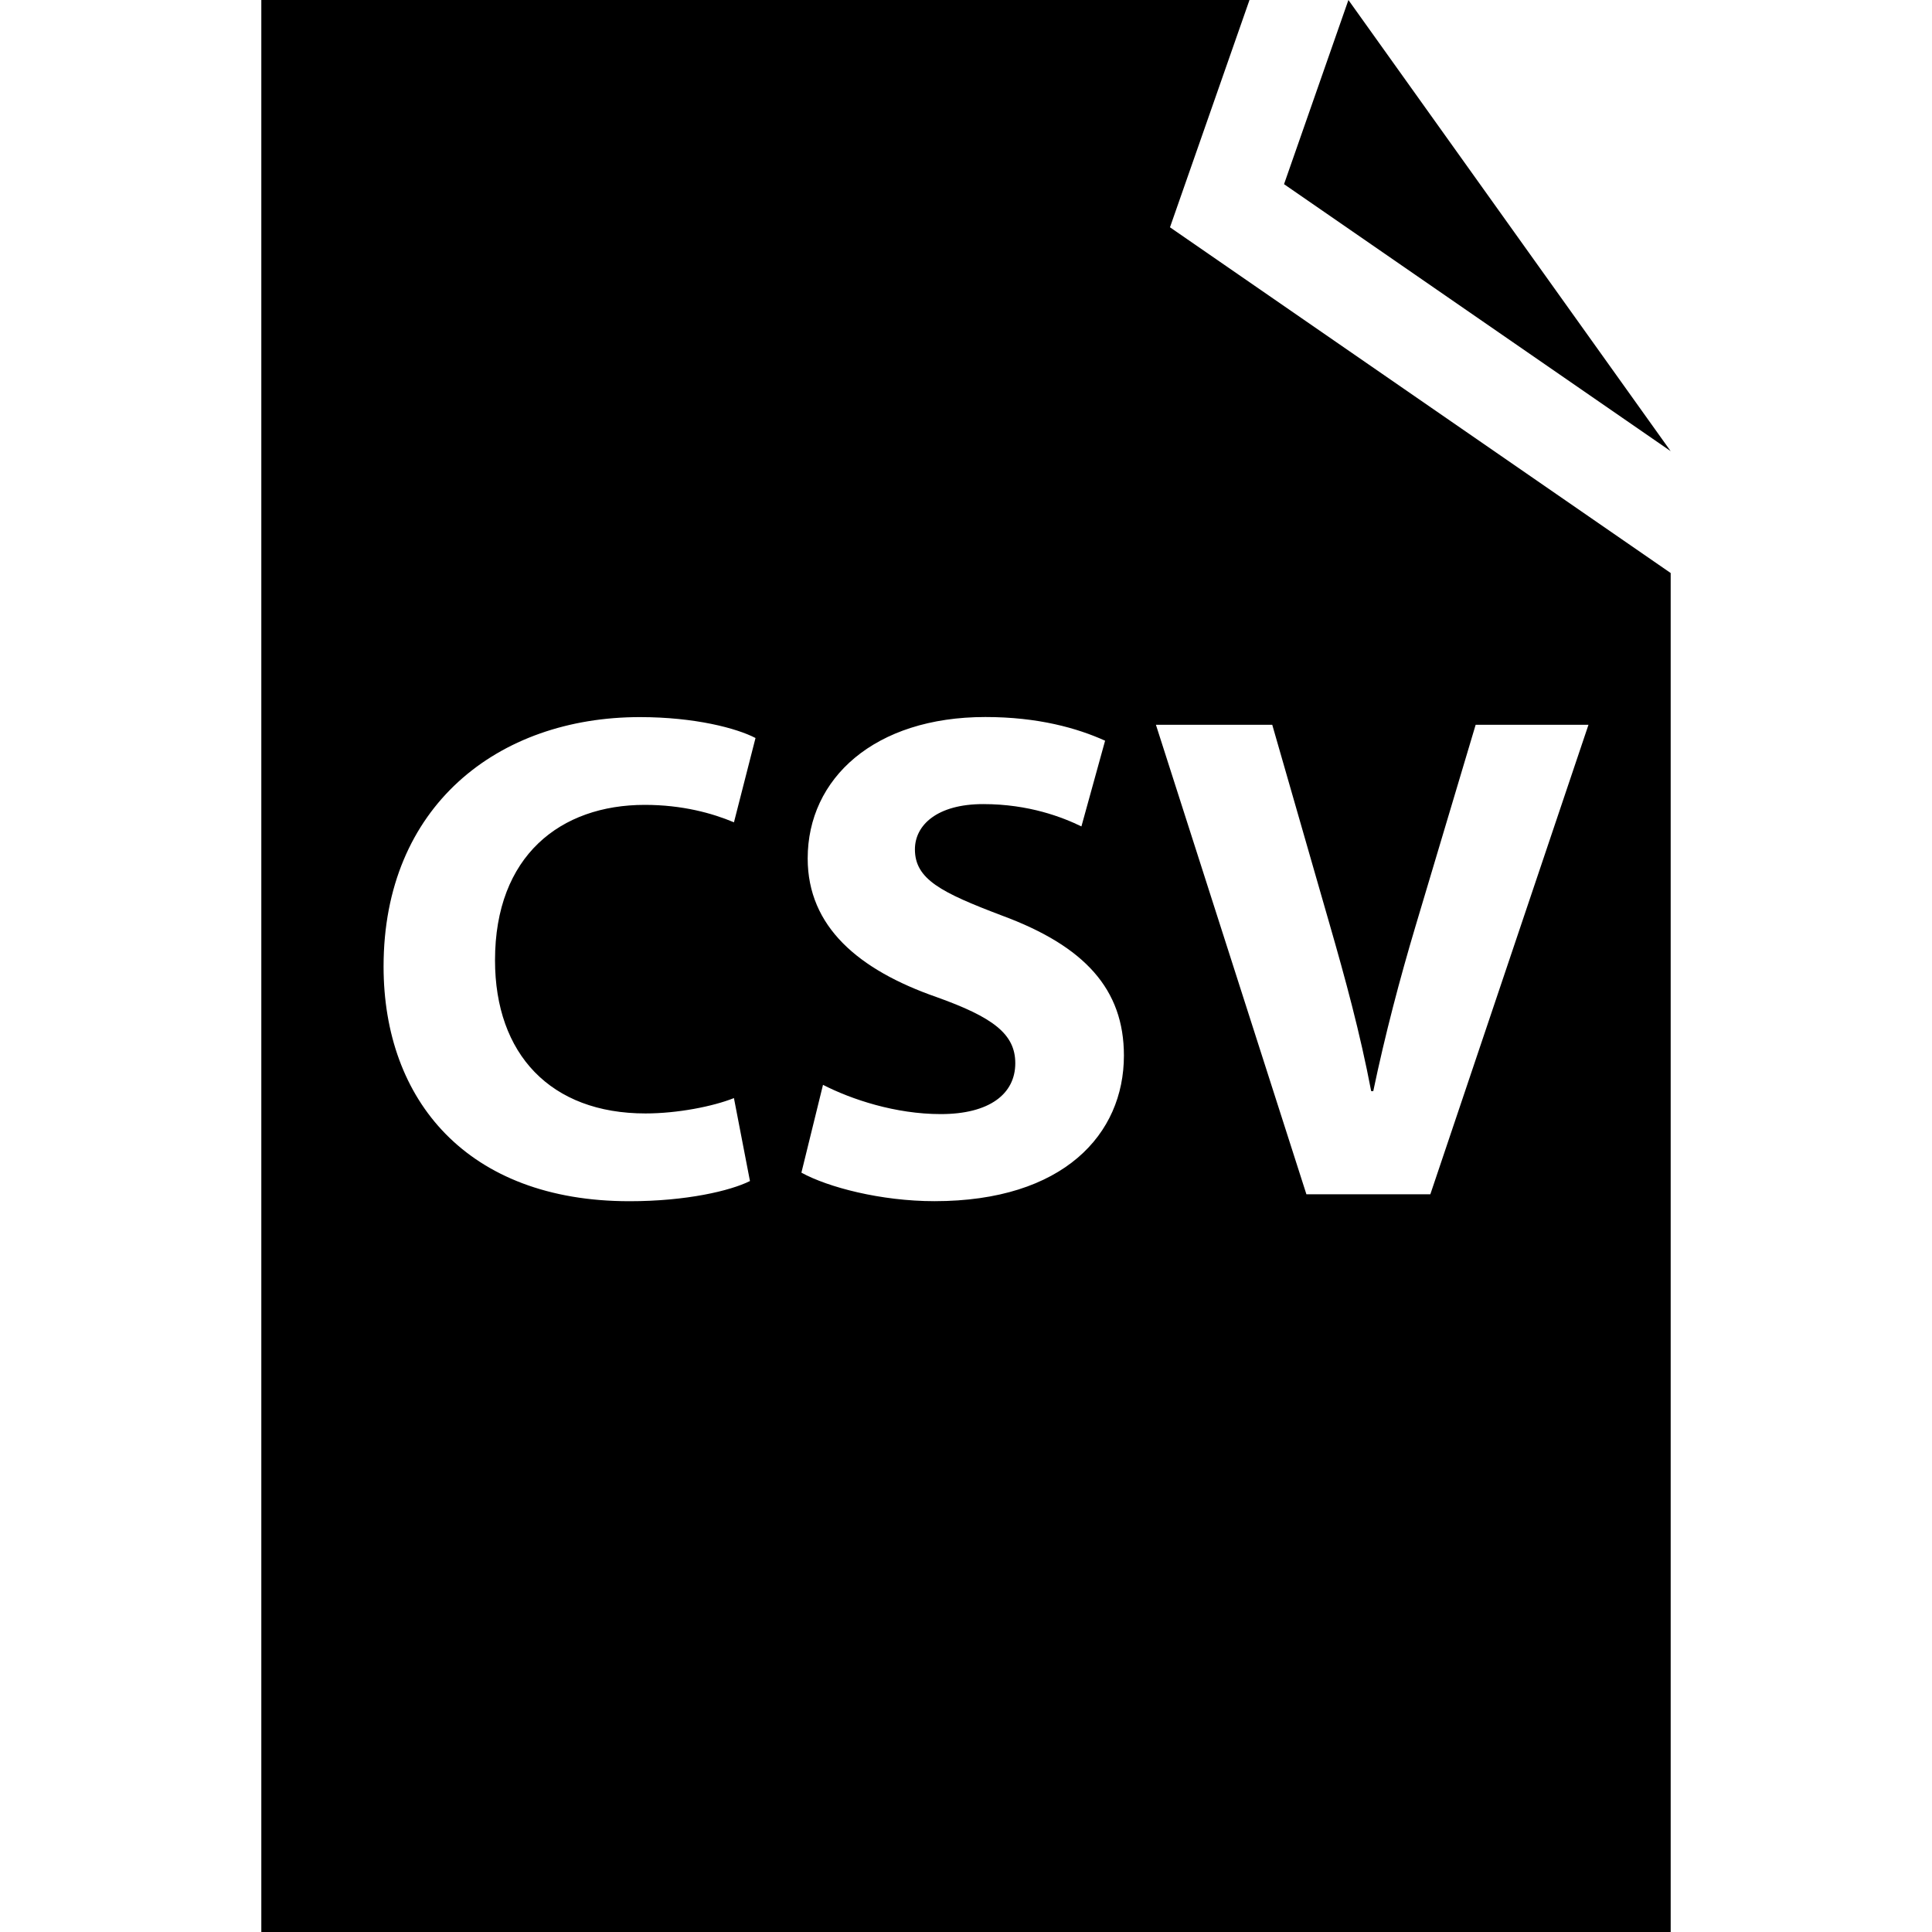 <?xml version="1.0" encoding="iso-8859-1"?>
<!-- Generator: Adobe Illustrator 16.0.0, SVG Export Plug-In . SVG Version: 6.00 Build 0)  -->
<!DOCTYPE svg PUBLIC "-//W3C//DTD SVG 1.1//EN" "http://www.w3.org/Graphics/SVG/1.1/DTD/svg11.dtd">
<svg version="1.1" id="Capa_1" xmlns="http://www.w3.org/2000/svg" xmlns:xlink="http://www.w3.org/1999/xlink" x="0px" y="0px"
	 width="92.607px" height="92.607px" viewBox="0 0 92.607 92.607" style="enable-background:new 0 0 92.607 92.607;"
	 xml:space="preserve">
<g>
	<g>
		<path d="M59.892,0H12.526v92.607h67.555v-65.14l-24-16.572L59.892,0z M30.94,53.371c1.535,0,3.236-0.336,4.24-0.736l0.768,3.976
			c-0.936,0.467-3.039,0.967-5.775,0.967c-7.781,0-11.787-4.842-11.787-11.252c0-7.68,5.477-11.953,12.285-11.953
			c2.639,0,4.643,0.533,5.543,1.002l-1.033,4.041c-1.035-0.436-2.473-0.836-4.275-0.836c-4.039,0-7.178,2.438-7.178,7.447
			C23.727,50.533,26.397,53.371,30.94,53.371z M44.793,57.576c-2.572,0-5.109-0.668-6.379-1.367L39.449,52
			c1.369,0.701,3.473,1.402,5.645,1.402c2.336,0,3.572-0.967,3.572-2.438c0-1.402-1.067-2.203-3.773-3.17
			c-3.74-1.304-6.178-3.374-6.178-6.646c0-3.84,3.205-6.779,8.516-6.779c2.535,0,4.406,0.533,5.74,1.135l-1.135,4.109
			c-0.9-0.436-2.505-1.07-4.708-1.07c-2.203,0-3.273,1.002-3.273,2.17c0,1.436,1.27,2.072,4.174,3.174
			c3.975,1.469,5.844,3.538,5.844,6.709C53.873,54.373,50.97,57.576,44.793,57.576z M60.983,34.741l2.736,9.514
			c0.77,2.67,1.471,5.244,2.006,8.047h0.1c0.566-2.703,1.27-5.377,2.037-7.946l2.871-9.615h5.408l-7.58,22.504H62.62l-7.213-22.504
			L60.983,34.741L60.983,34.741z"/>
		<polygon points="64.634,0 61.548,8.828 80.08,21.625 		"/>
	</g>
</g>
<g>
</g>
<g>
</g>
<g>
</g>
<g>
</g>
<g>
</g>
<g>
</g>
<g>
</g>
<g>
</g>
<g>
</g>
<g>
</g>
<g>
</g>
<g>
</g>
<g>
</g>
<g>
</g>
<g>
</g>
</svg>
